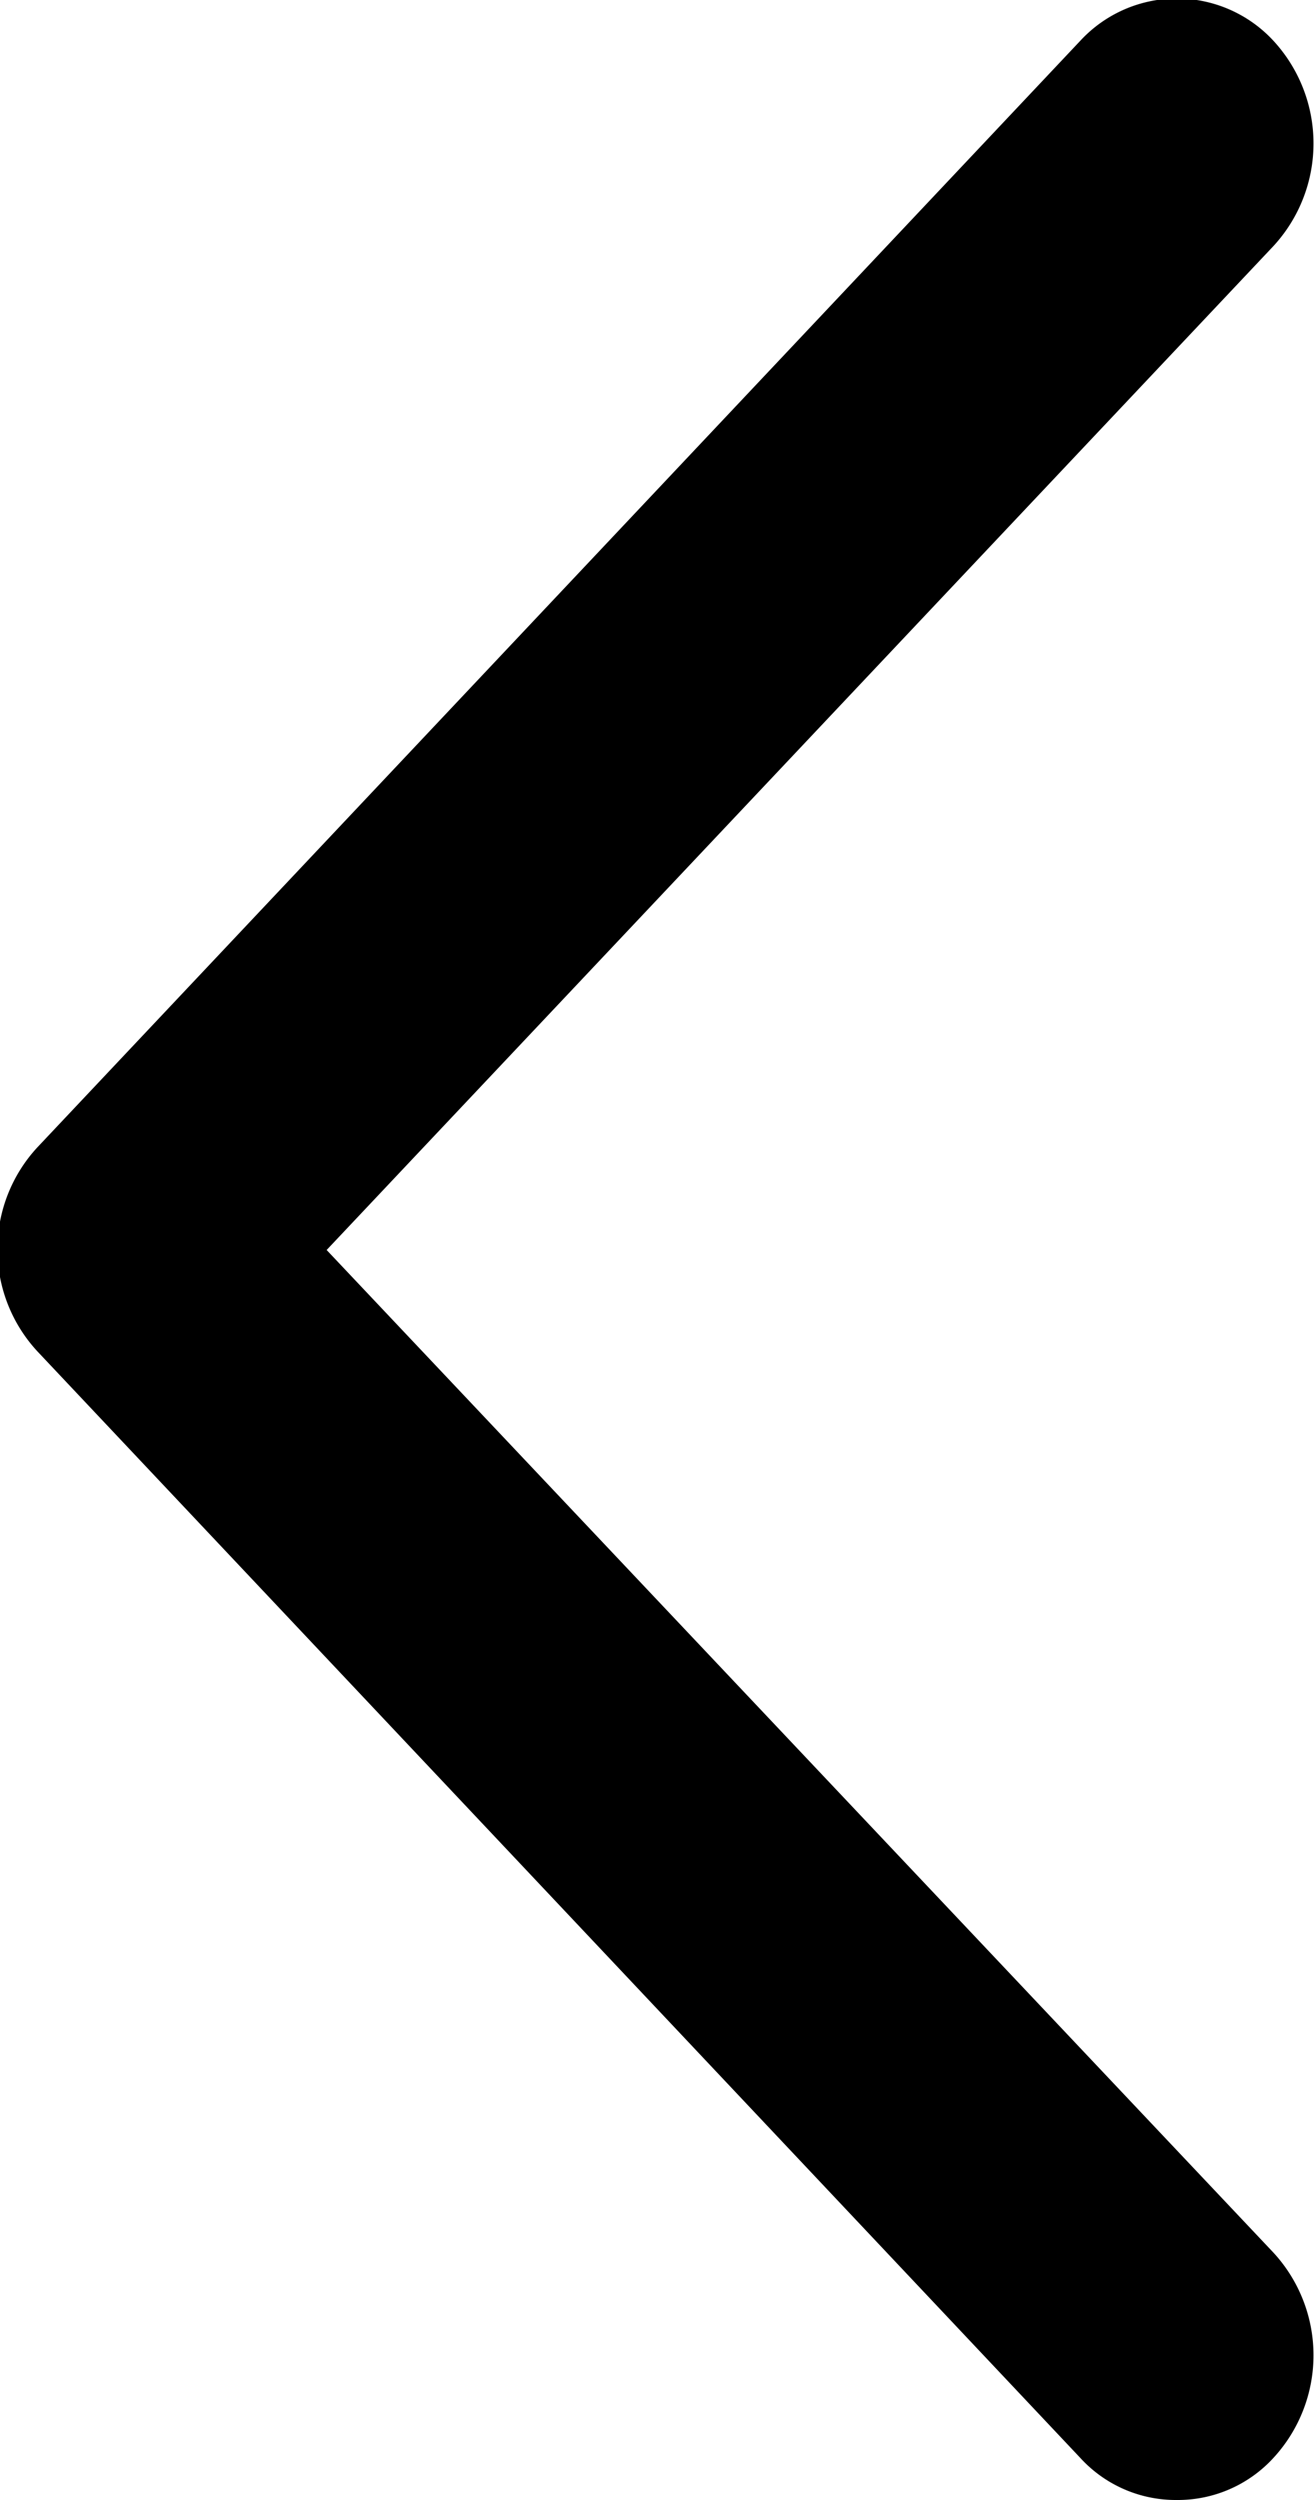 <svg xmlns="http://www.w3.org/2000/svg" width="10" height="19" viewBox="0 0 10 19"><path id="Forma_1_копия_5" data-name="Forma 1 копия 5" class="cls-1" d="M401.98,1116a0.986,0.986,0,0,0,.735-0.32,1.151,1.151,0,0,0,0-1.56l-7.2-7.62,7.2-7.63a1.151,1.151,0,0,0,0-1.56,1,1,0,0,0-1.469,0l-7.931,8.41a1.141,1.141,0,0,0,0,1.55l7.931,8.41A0.984,0.984,0,0,0,401.98,1116Z" transform="translate(-393.031 -1097)"/></svg>
